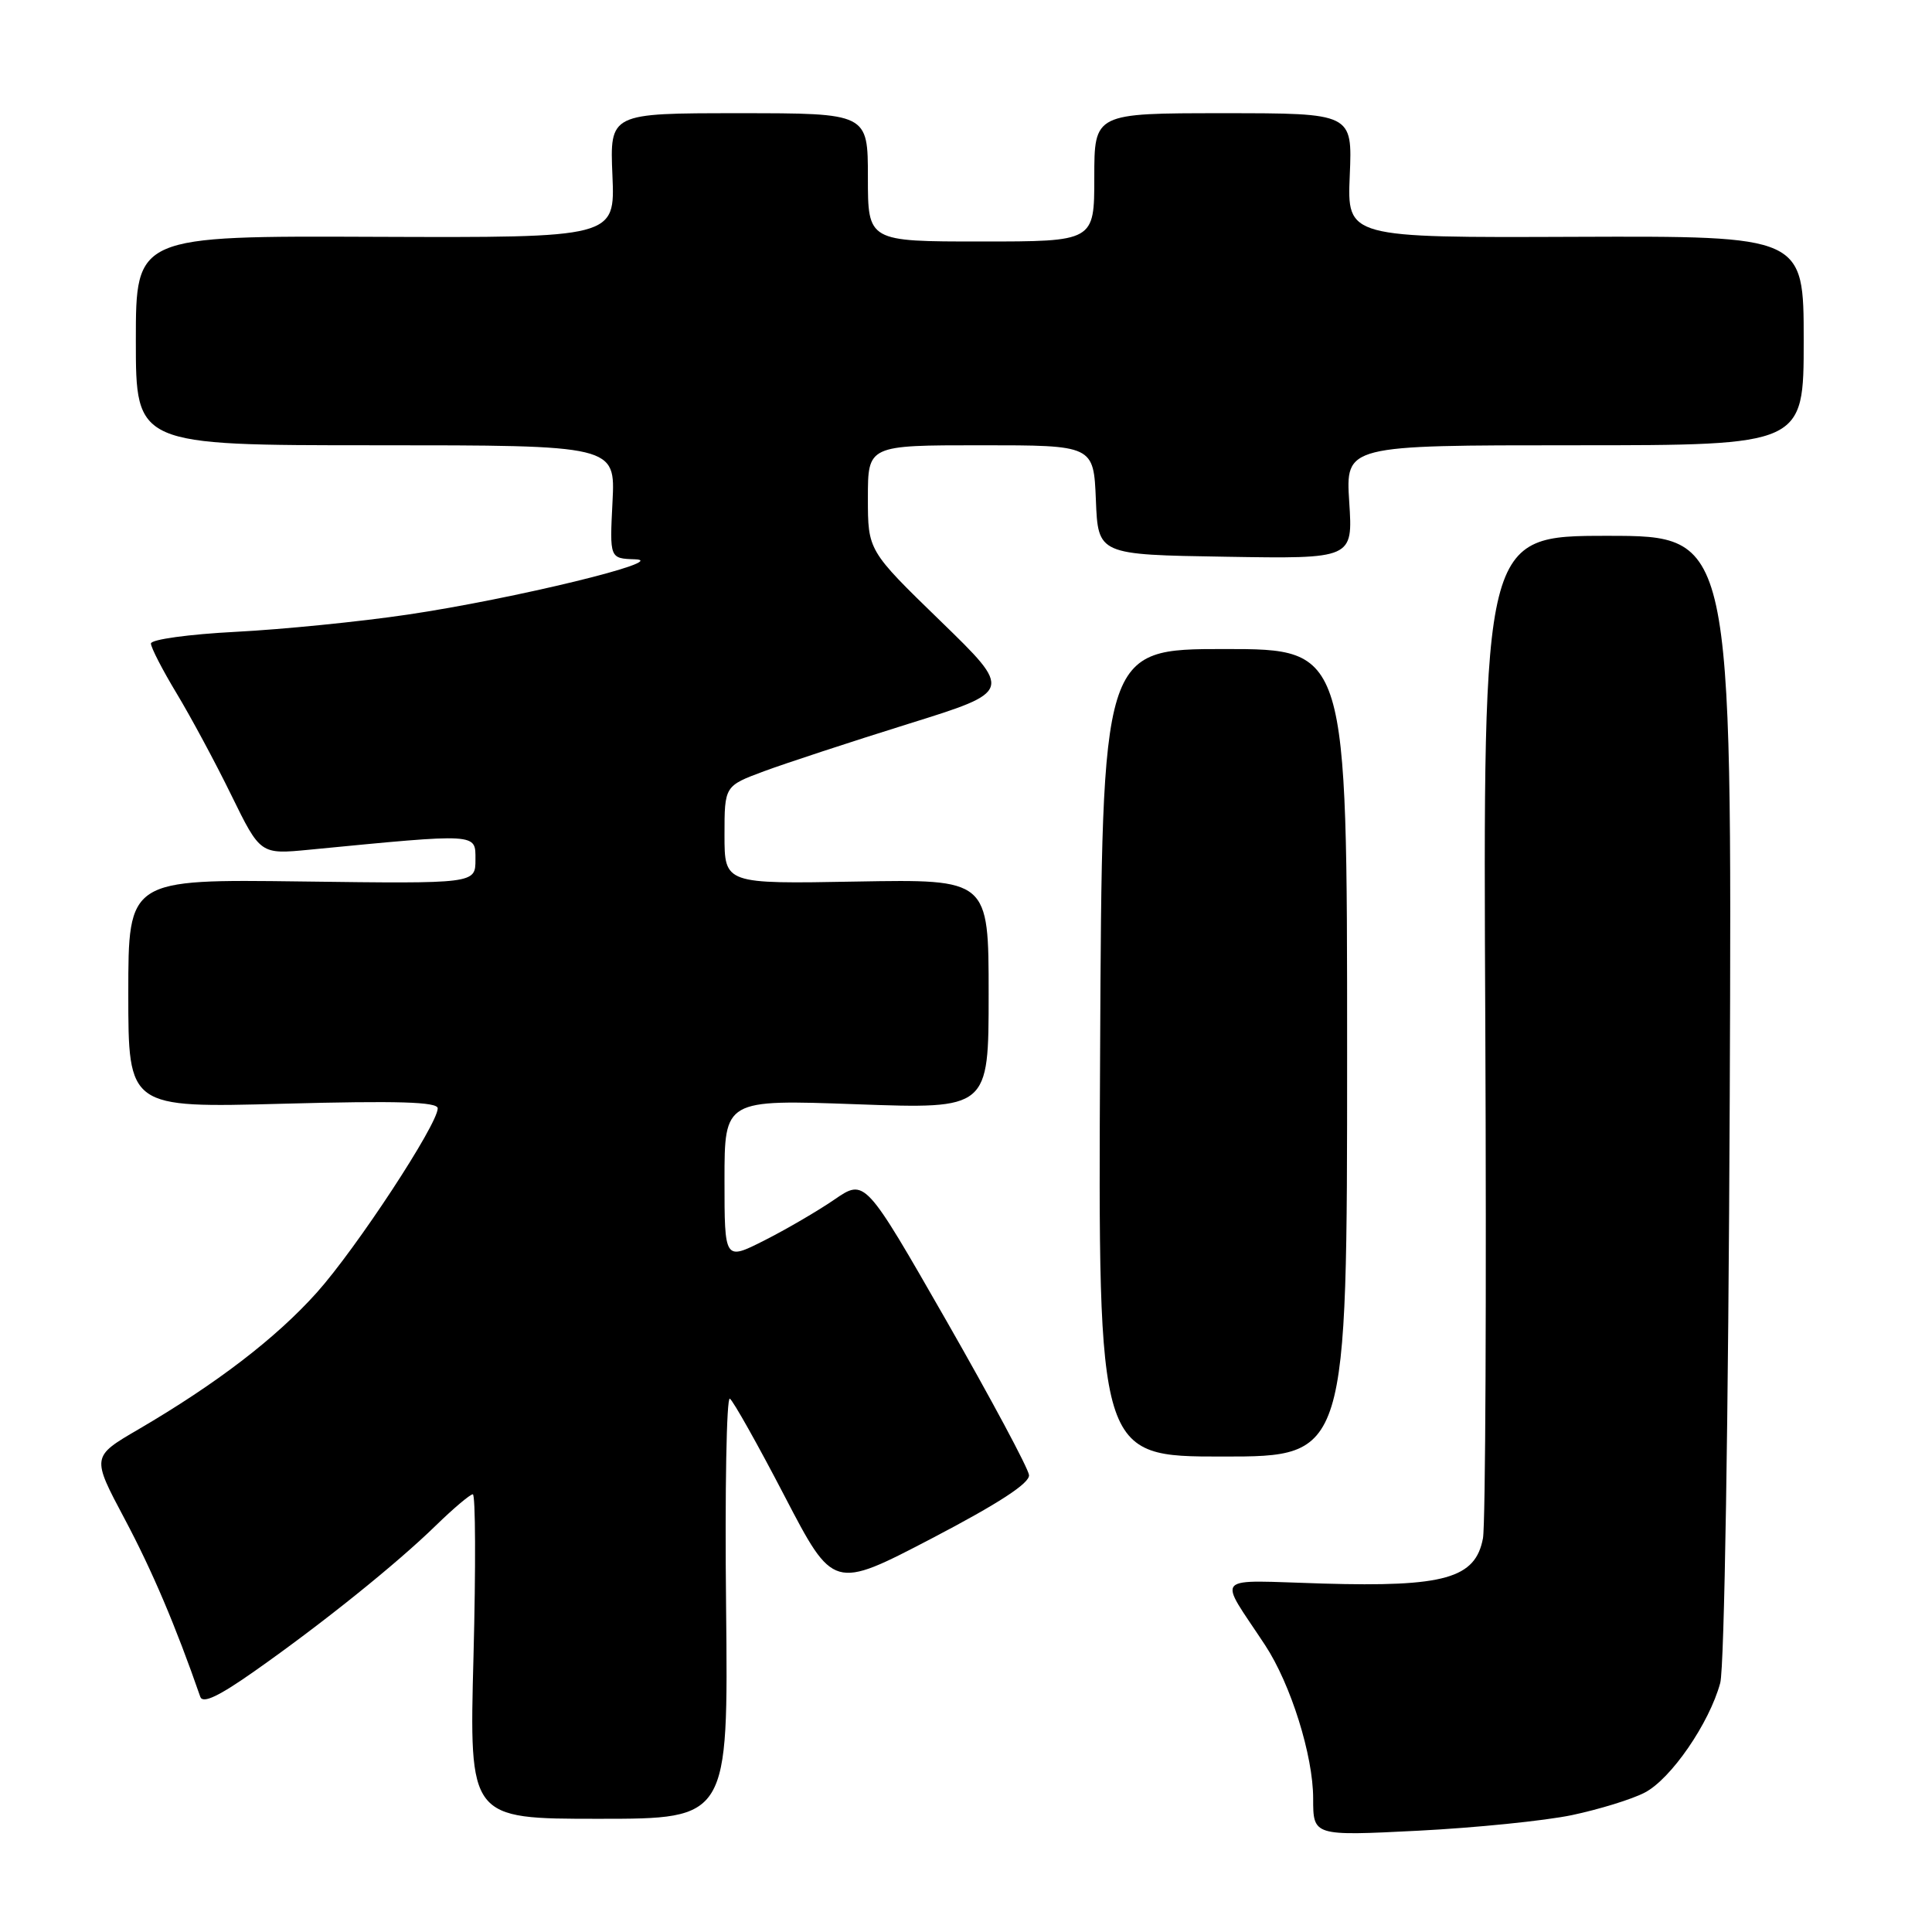 <?xml version="1.0" encoding="UTF-8" standalone="no"?>
<!DOCTYPE svg PUBLIC "-//W3C//DTD SVG 1.1//EN" "http://www.w3.org/Graphics/SVG/1.1/DTD/svg11.dtd" >
<svg xmlns="http://www.w3.org/2000/svg" xmlns:xlink="http://www.w3.org/1999/xlink" version="1.1" viewBox="0 0 256 256">
 <g >
 <path fill="currentColor"
d=" M 208.30 240.51 C 211.89 239.75 216.23 238.42 217.93 237.53 C 221.40 235.74 226.49 228.35 227.94 223.00 C 228.49 220.99 229.02 187.88 229.20 145.25 C 229.50 71.00 229.50 71.00 213.00 71.00 C 196.50 71.00 196.50 71.00 196.81 135.75 C 196.97 171.36 196.84 202.00 196.50 203.83 C 195.51 209.14 191.40 210.30 175.30 209.83 C 160.41 209.40 161.34 208.41 167.64 218.00 C 171.04 223.18 174.00 232.63 174.00 238.30 C 174.00 243.28 174.00 243.28 187.89 242.58 C 195.53 242.19 204.72 241.26 208.30 240.51 Z  M 96.21 212.91 C 96.04 197.47 96.27 185.05 96.71 185.33 C 97.14 185.60 100.41 191.41 103.96 198.24 C 110.42 210.65 110.42 210.65 123.46 203.85 C 132.32 199.22 136.45 196.53 136.35 195.46 C 136.27 194.58 131.34 185.39 125.41 175.02 C 114.61 156.17 114.61 156.17 110.56 158.95 C 108.33 160.48 104.14 162.92 101.25 164.38 C 96.00 167.03 96.00 167.03 96.00 156.36 C 96.00 145.69 96.00 145.69 113.50 146.32 C 131.00 146.95 131.00 146.95 131.00 131.73 C 131.00 116.50 131.00 116.50 113.50 116.81 C 96.00 117.13 96.00 117.13 96.00 110.64 C 96.00 104.14 96.00 104.14 101.25 102.19 C 104.14 101.12 112.73 98.30 120.35 95.92 C 134.21 91.60 134.21 91.60 124.60 82.27 C 115.00 72.95 115.00 72.95 115.00 65.97 C 115.00 59.00 115.00 59.00 129.96 59.00 C 144.91 59.00 144.91 59.00 145.21 66.25 C 145.50 73.50 145.50 73.50 162.38 73.77 C 179.27 74.05 179.27 74.05 178.78 66.52 C 178.30 59.00 178.30 59.00 208.65 59.00 C 239.00 59.00 239.00 59.00 239.00 45.13 C 239.00 31.27 239.00 31.27 208.75 31.38 C 178.50 31.50 178.50 31.50 178.85 23.25 C 179.20 15.00 179.20 15.00 162.10 15.00 C 145.00 15.00 145.00 15.00 145.00 23.50 C 145.00 32.00 145.00 32.00 130.00 32.00 C 115.00 32.00 115.00 32.00 115.00 23.50 C 115.00 15.00 115.00 15.00 97.90 15.00 C 80.80 15.00 80.80 15.00 81.15 23.25 C 81.50 31.50 81.50 31.50 49.75 31.38 C 18.00 31.25 18.00 31.25 18.00 45.13 C 18.00 59.00 18.00 59.00 49.77 59.00 C 81.54 59.00 81.54 59.00 81.16 66.50 C 80.78 74.00 80.78 74.00 84.14 74.11 C 89.02 74.26 68.06 79.36 54.00 81.44 C 47.67 82.38 37.44 83.40 31.25 83.72 C 25.04 84.04 20.00 84.73 20.00 85.27 C 20.00 85.80 21.53 88.77 23.40 91.87 C 25.27 94.97 28.54 101.04 30.65 105.36 C 34.50 113.22 34.50 113.22 41.00 112.59 C 63.50 110.41 63.00 110.38 63.00 113.90 C 63.00 117.10 63.00 117.10 40.00 116.80 C 17.00 116.50 17.00 116.50 17.00 131.65 C 17.00 146.80 17.00 146.80 37.50 146.25 C 52.70 145.84 58.00 146.00 58.00 146.86 C 58.00 148.99 47.21 165.43 41.98 171.27 C 36.56 177.32 28.70 183.34 18.32 189.41 C 12.13 193.02 12.13 193.02 16.52 201.27 C 20.15 208.09 23.28 215.45 26.54 224.84 C 26.87 225.78 29.01 224.76 33.75 221.42 C 42.73 215.11 52.53 207.23 57.75 202.14 C 60.09 199.86 62.30 198.00 62.65 198.00 C 63.01 198.00 63.05 207.68 62.74 219.50 C 62.17 241.00 62.17 241.00 79.34 241.00 C 96.50 241.00 96.50 241.00 96.21 212.91 Z  M 178.50 139.50 C 178.50 86.00 178.50 86.00 162.27 86.00 C 146.03 86.00 146.03 86.00 145.77 139.50 C 145.50 193.00 145.50 193.00 162.00 193.00 C 178.50 193.00 178.50 193.00 178.50 139.50 Z "/>
</g>
</svg>